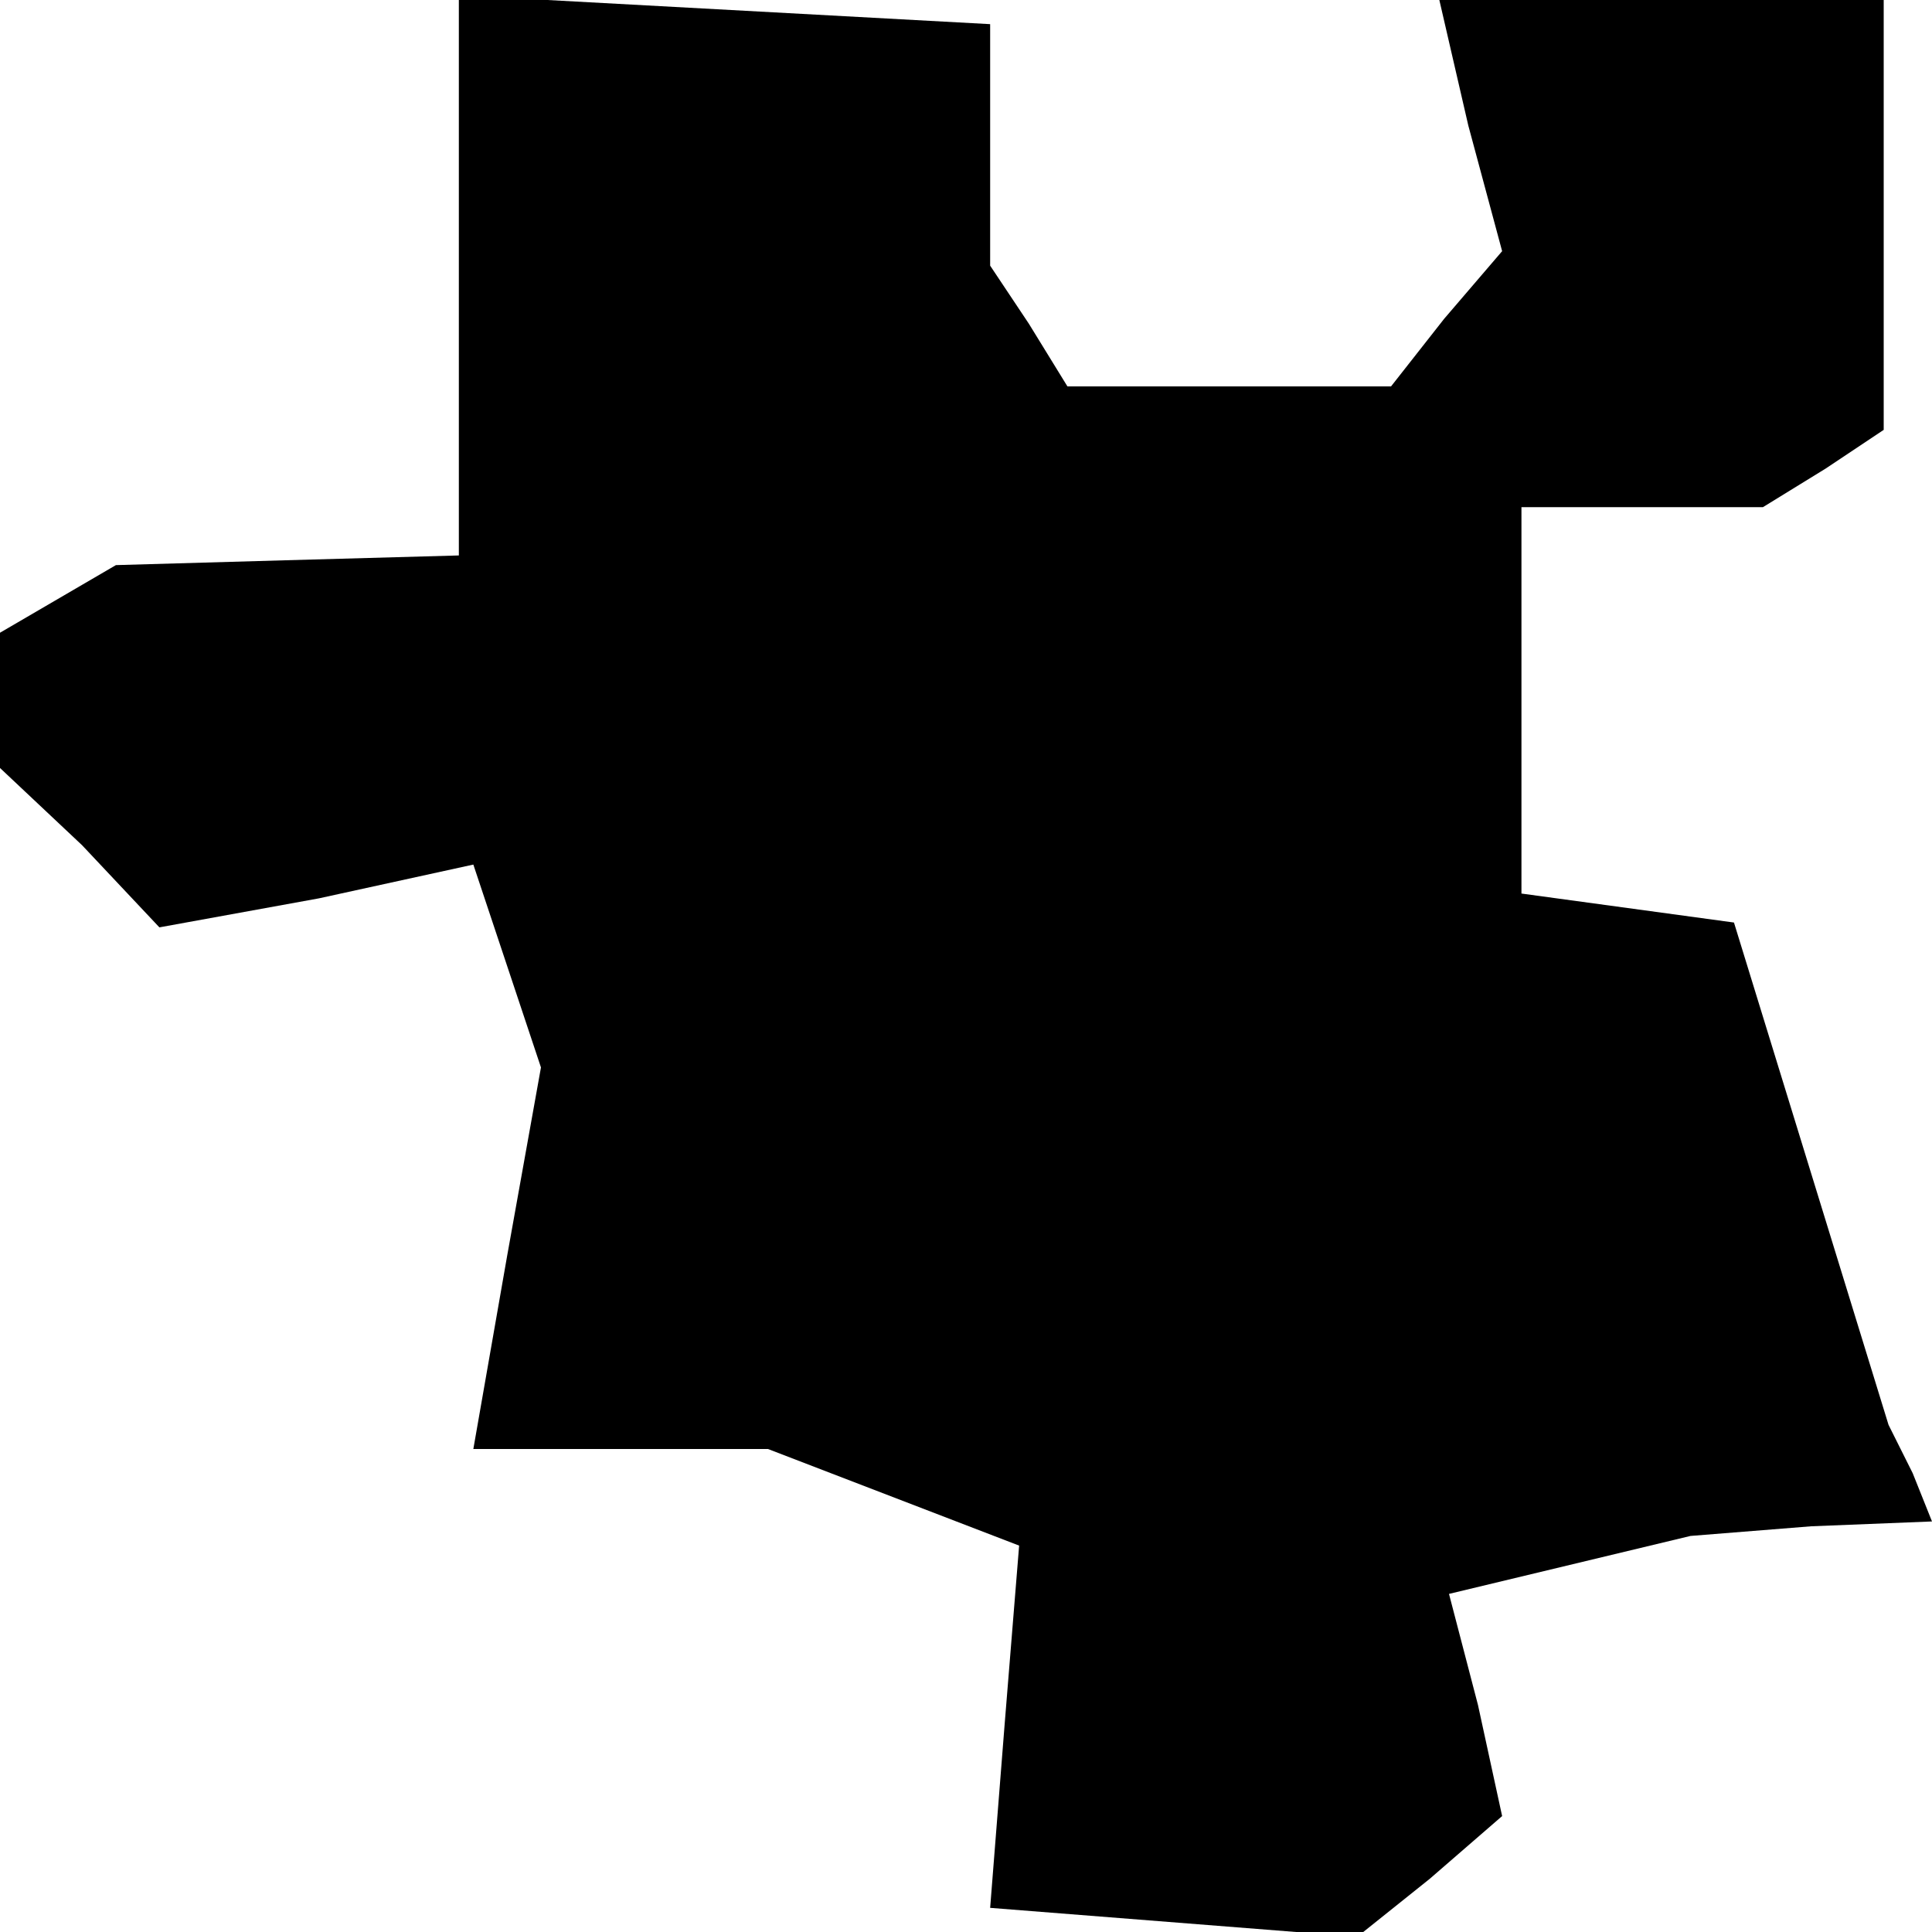 <?xml version="1.0" standalone="no"?>
<!DOCTYPE svg PUBLIC "-//W3C//DTD SVG 20010904//EN"
 "http://www.w3.org/TR/2001/REC-SVG-20010904/DTD/svg10.dtd">
<svg version="1.0" xmlns="http://www.w3.org/2000/svg"
 width="40pt" height="40pt" viewBox="0 0 40 40"
 preserveAspectRatio="xMidYMid meet">
<g transform="translate(0,40) scale(0.1,-0.1)"
fill="#000000" stroke="none">
<path d="M95 343 l0 -58 -36 -1 -35 -1 -12 -7 -12 -7 0 -14 0 -14 17 -16 16
-17 33 6 32 7 7 -21 7 -21 -7 -39 -7 -40 30 0 31 0 26 -10 26 -10 -3 -37 -3
-38 38 -3 38 -3 15 12 15 13 -5 23 -6 23 25 6 25 6 25 2 25 1 -4 10 -5 10 -16
52 -16 52 -22 3 -22 3 0 40 0 40 25 0 25 0 13 8 12 8 0 45 0 44 -46 0 -46 0 6
-26 7 -26 -12 -14 -11 -14 -34 0 -33 0 -8 13 -8 12 0 25 0 25 -55 3 -55 3 0
-58z"/>
</g>
</svg>
